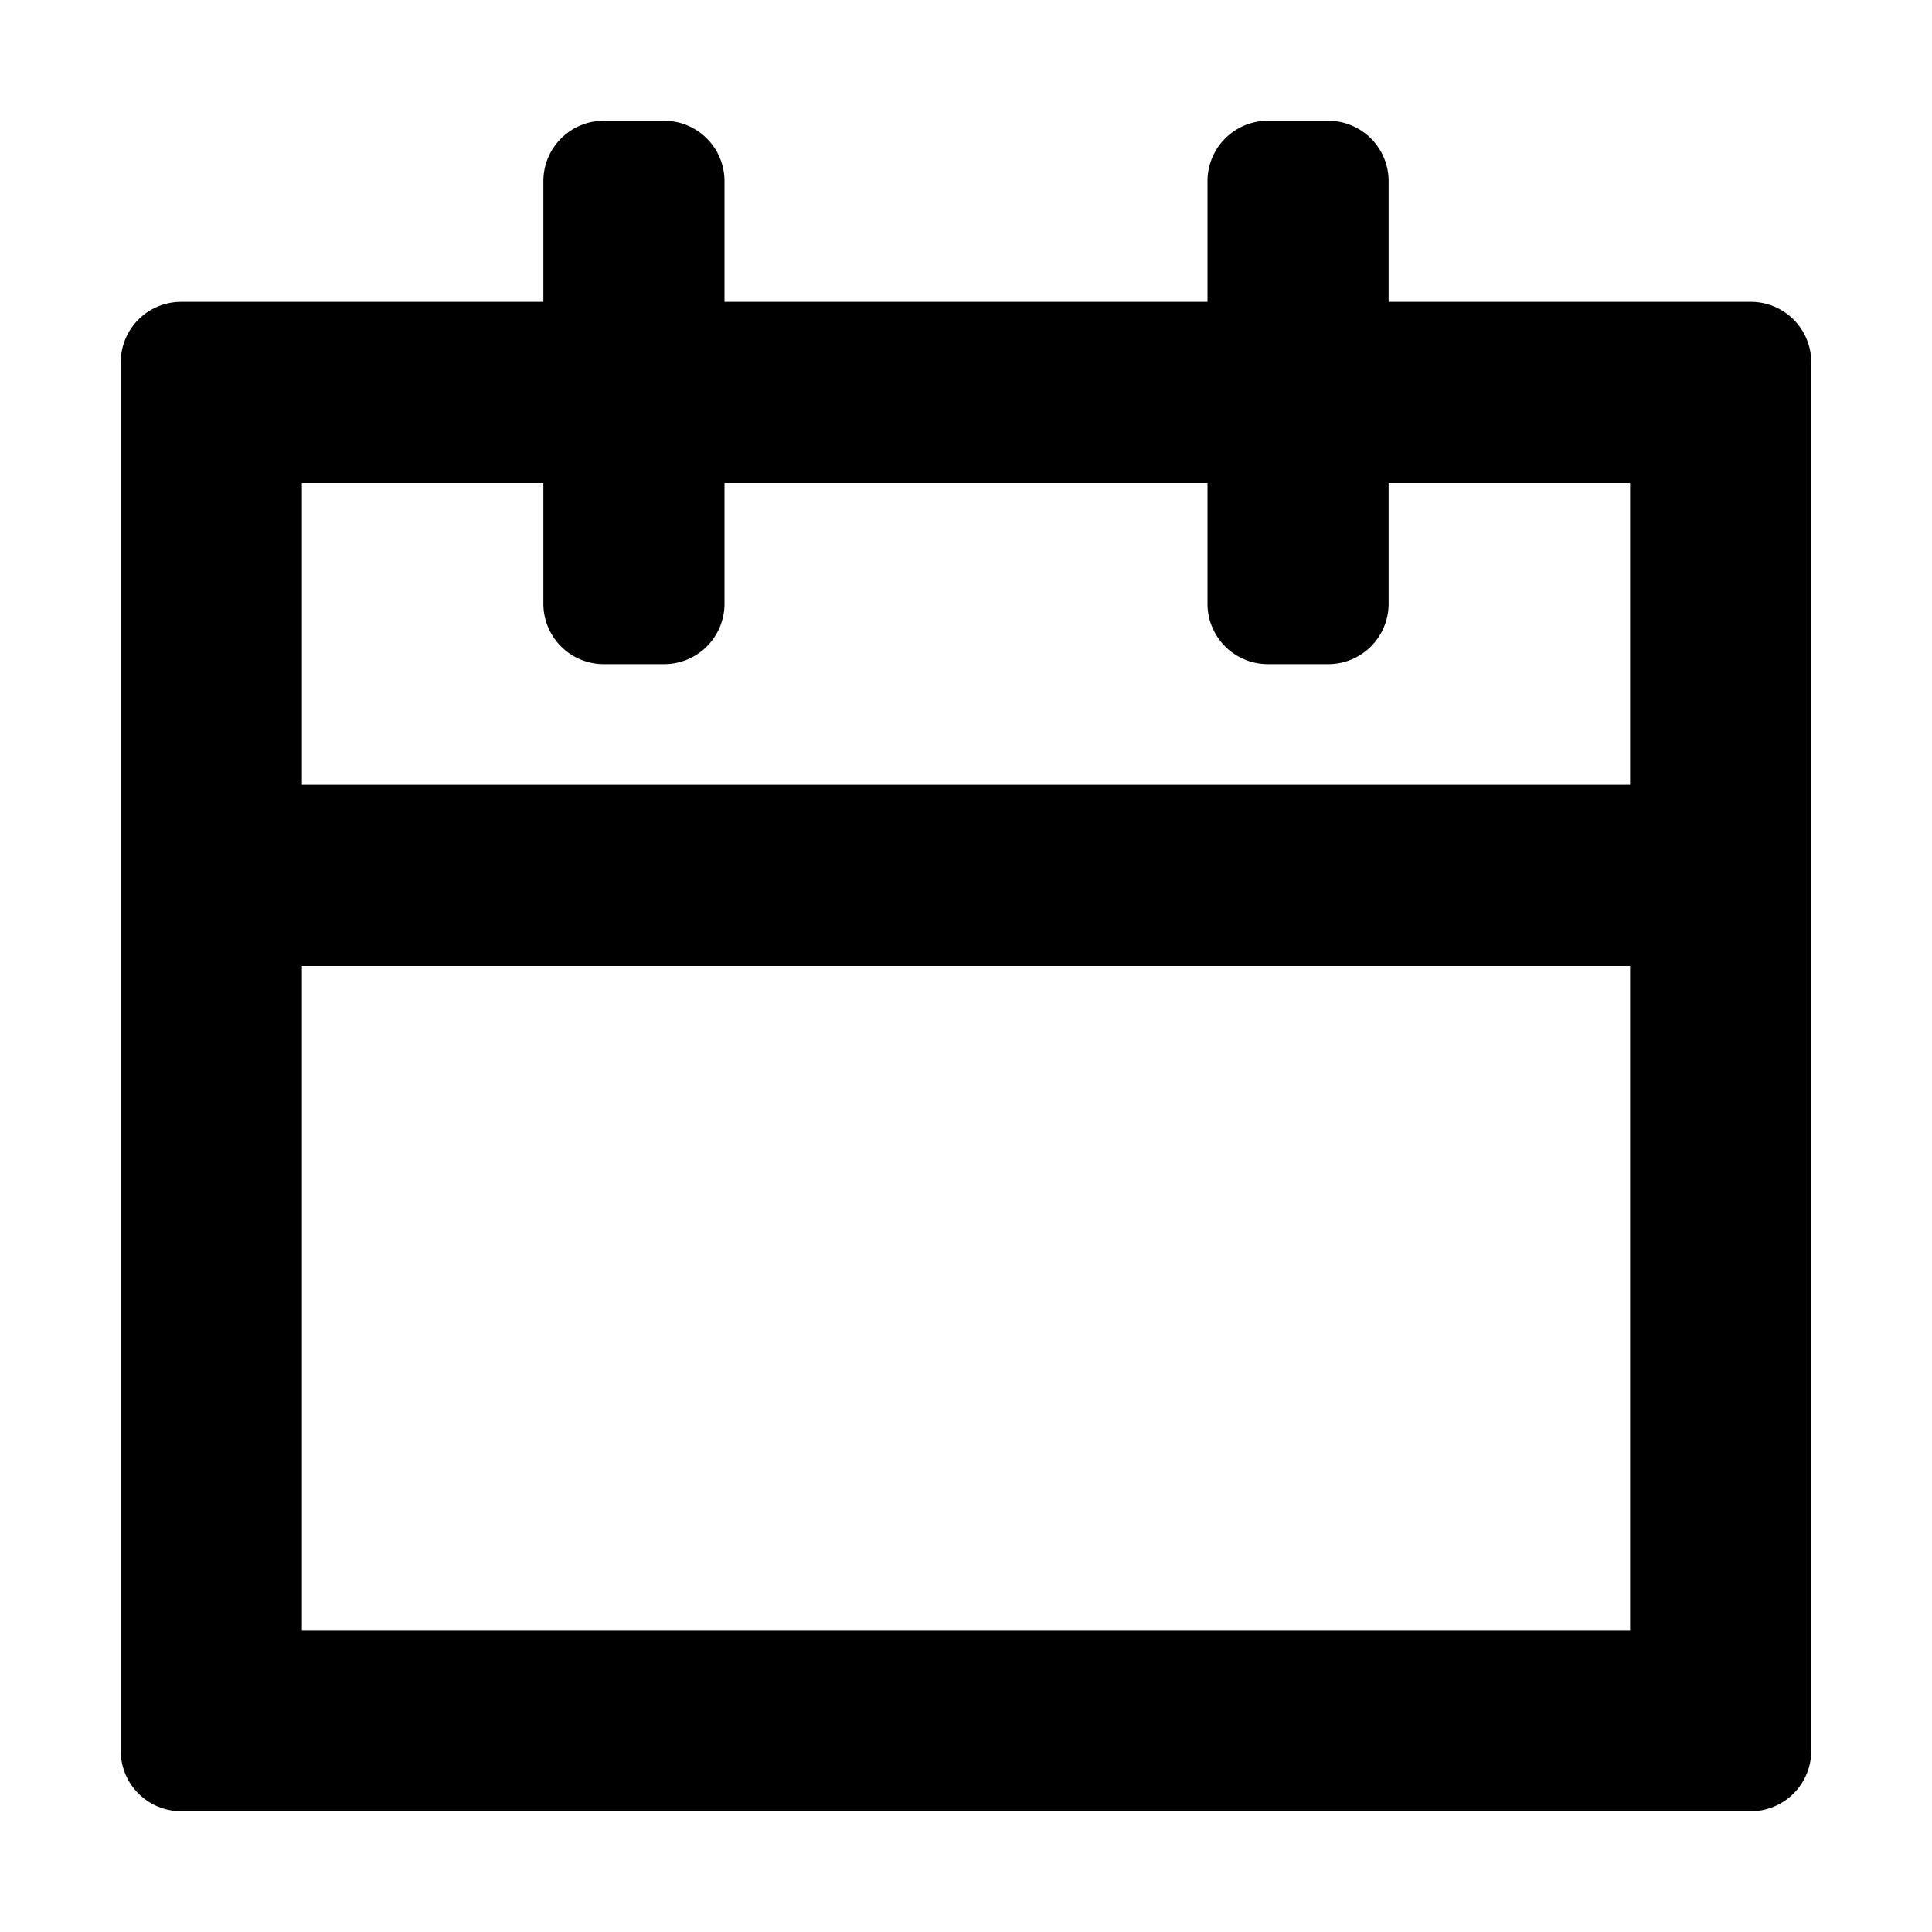 <svg xmlns="http://www.w3.org/2000/svg" viewBox="0 0 32 32" width="32" height="32">
	<path d="M29 5h-6V3a1 1 0 00-1-1h-1a1 1 0 00-1 1v2h-8V3a1 1 0 00-1-1h-1a1 1 0 00-1 1v2H3a1 1 0 00-1 1v23a1 1 0 001 1h26a1 1 0 001-1V6a1 1 0 00-1-1zm-19 6h1a1 1 0 001-1V8h8v2a1 1 0 001 1h1a1 1 0 001-1V8h4v5H5V8h4v2a1 1 0 001 1zm-5 5h22v11H5z" />
</svg>